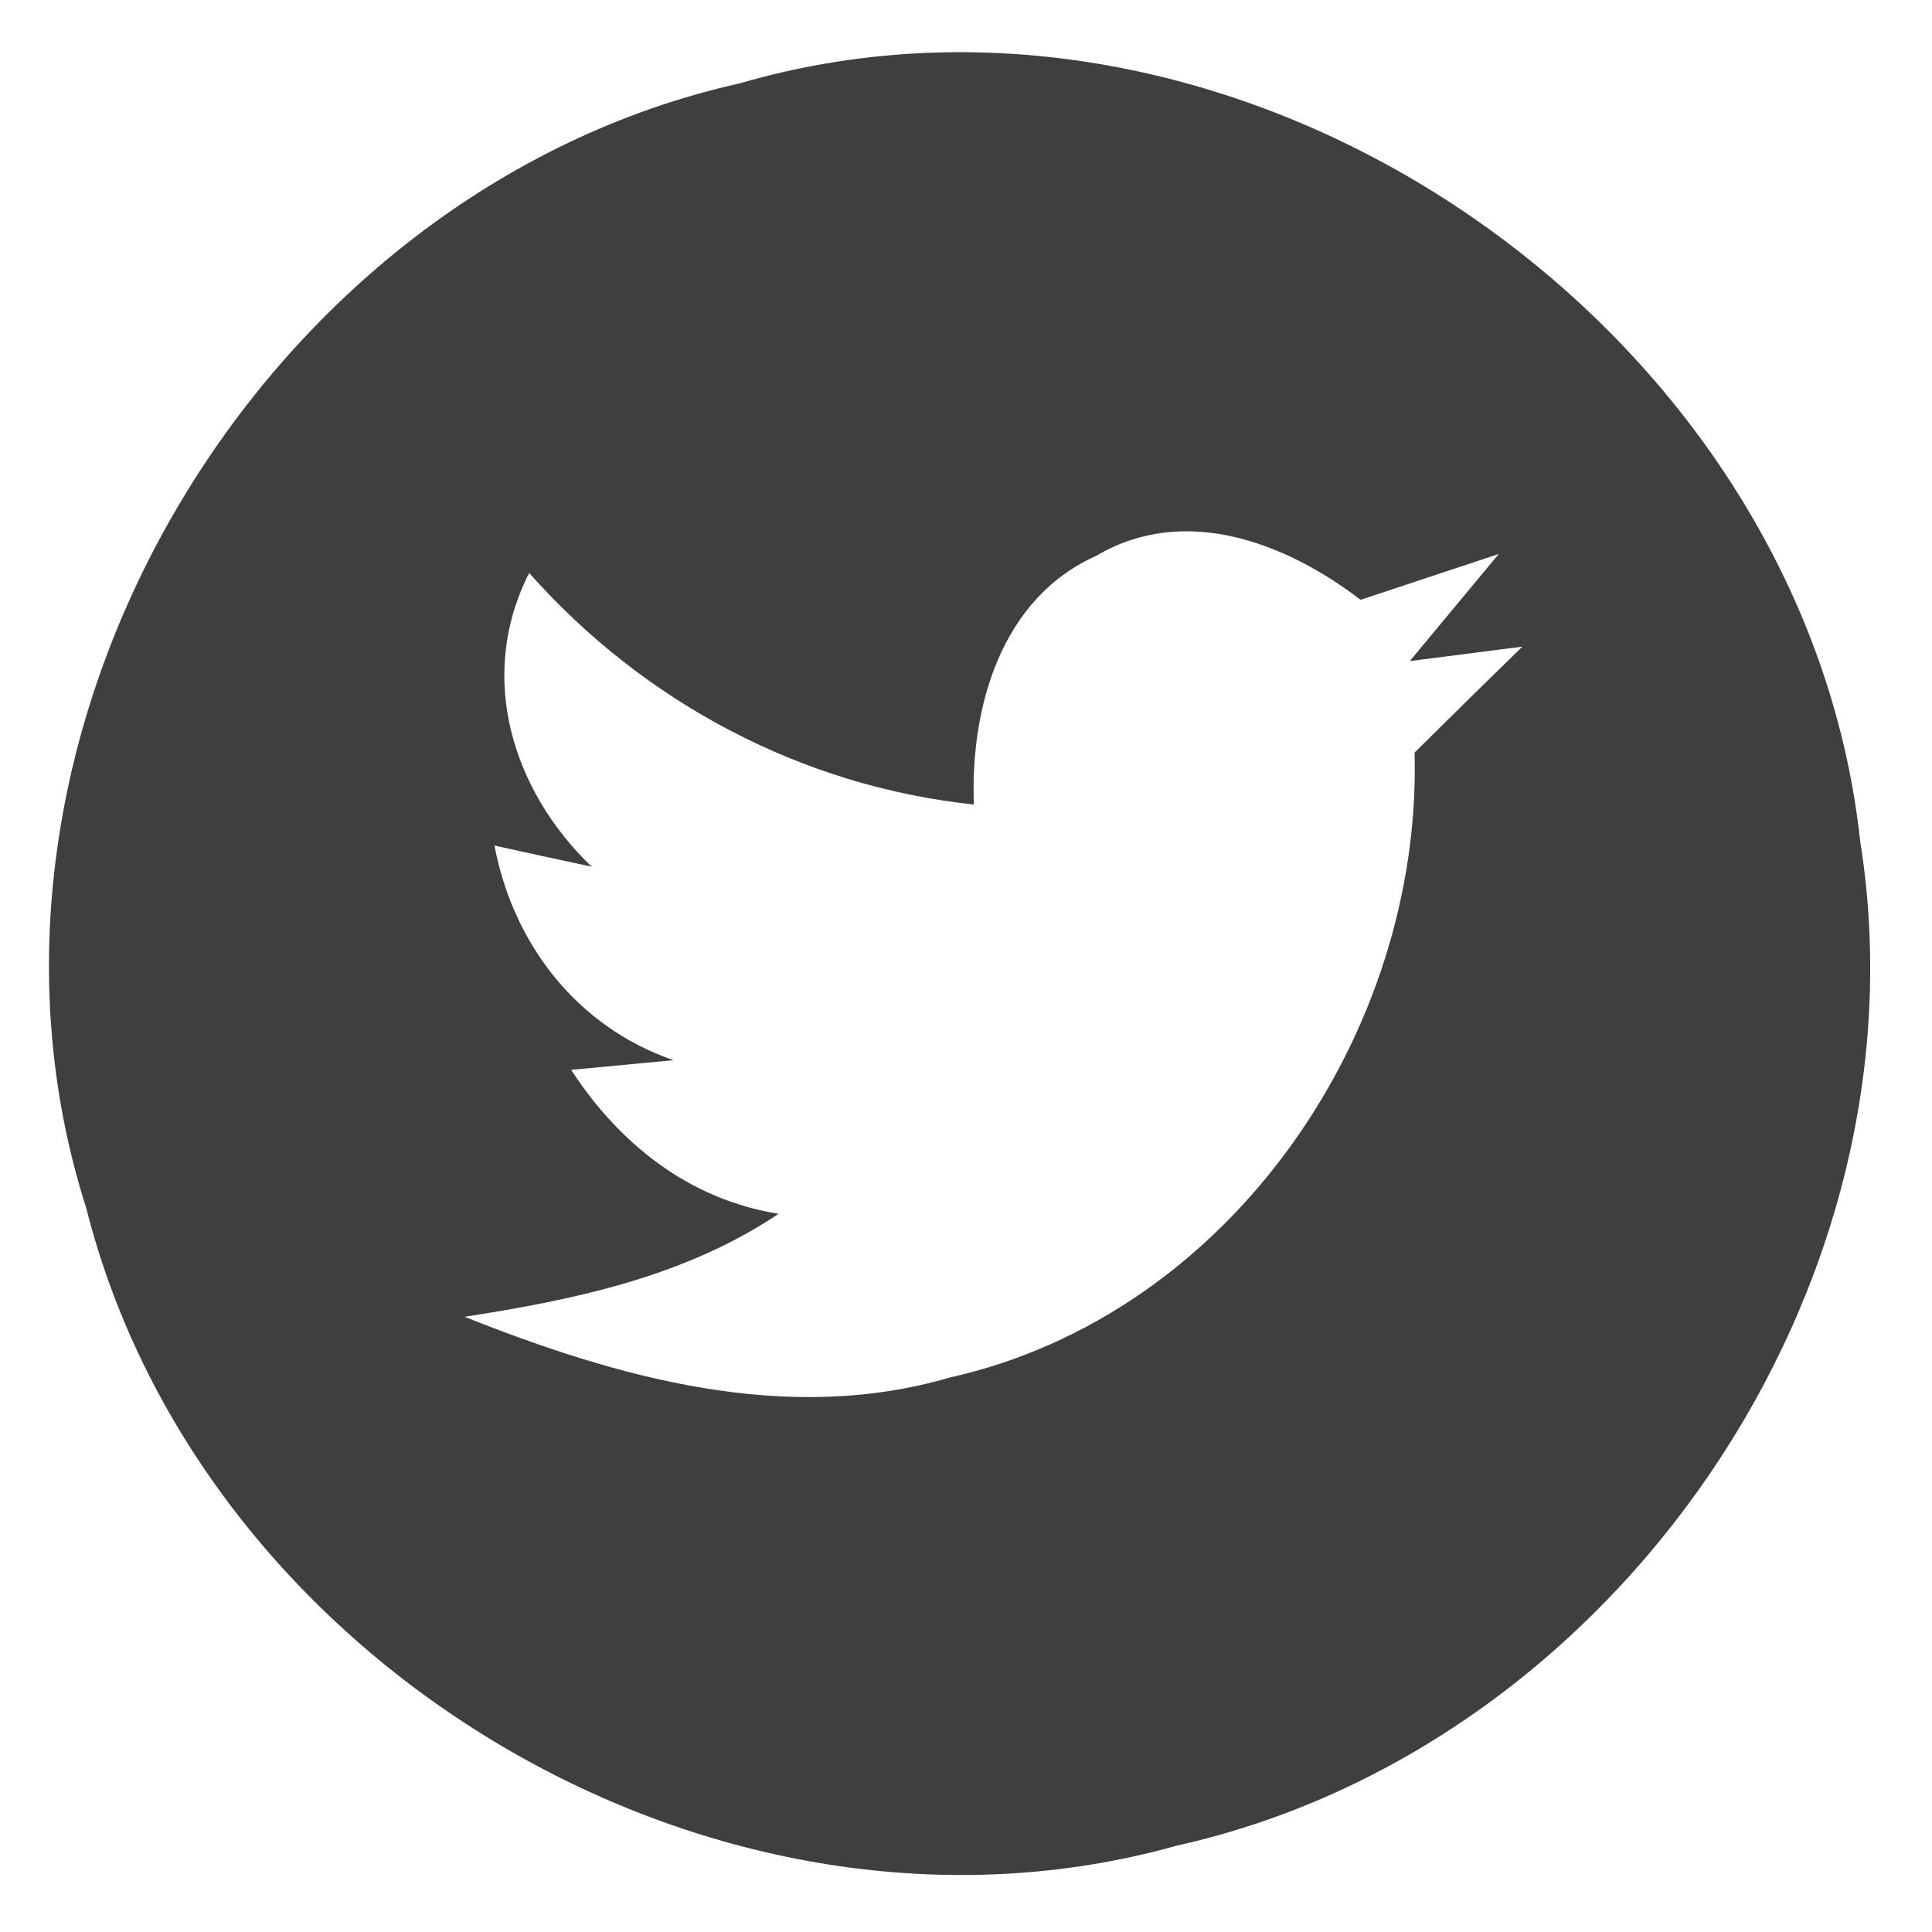 <?xml version="1.0" encoding="UTF-8" ?>
<!DOCTYPE svg PUBLIC "-//W3C//DTD SVG 1.1//EN" "http://www.w3.org/Graphics/SVG/1.1/DTD/svg11.dtd">
<svg width="64pt" height="64pt" viewBox="0 0 64 64" version="1.1" xmlns="http://www.w3.org/2000/svg">
<g id="#3f3e40fe">
<path fill="#3f3e40" opacity="1.00" d=" M 24.51 2.76 C 41.13 -2.08 59.77 10.76 61.62 27.86 C 63.98 42.62 53.53 57.90 38.98 61.14 C 23.84 65.39 6.70 55.22 2.86 40.03 C -2.14 24.41 8.59 6.31 24.51 2.76 M 36.32 18.41 C 33.15 19.82 32.14 23.45 32.26 26.65 C 26.56 26.05 21.32 23.26 17.53 18.98 C 15.79 22.39 16.96 26.18 19.60 28.71 C 18.79 28.54 17.19 28.19 16.38 28.01 C 17.00 31.28 19.12 34.02 22.31 35.12 C 21.46 35.20 19.77 35.36 18.92 35.44 C 20.53 37.91 22.83 39.73 25.79 40.21 C 22.69 42.29 19.02 43.06 15.39 43.62 C 20.46 45.64 26.05 47.22 31.47 45.63 C 40.74 43.56 47.11 34.23 46.86 24.93 C 48.05 23.75 49.24 22.58 50.43 21.42 C 49.50 21.54 47.64 21.78 46.70 21.90 C 47.44 21.01 48.91 19.24 49.65 18.35 C 48.50 18.73 46.22 19.49 45.07 19.87 C 42.61 17.98 39.24 16.68 36.32 18.41 Z" />
</g>
</svg>
